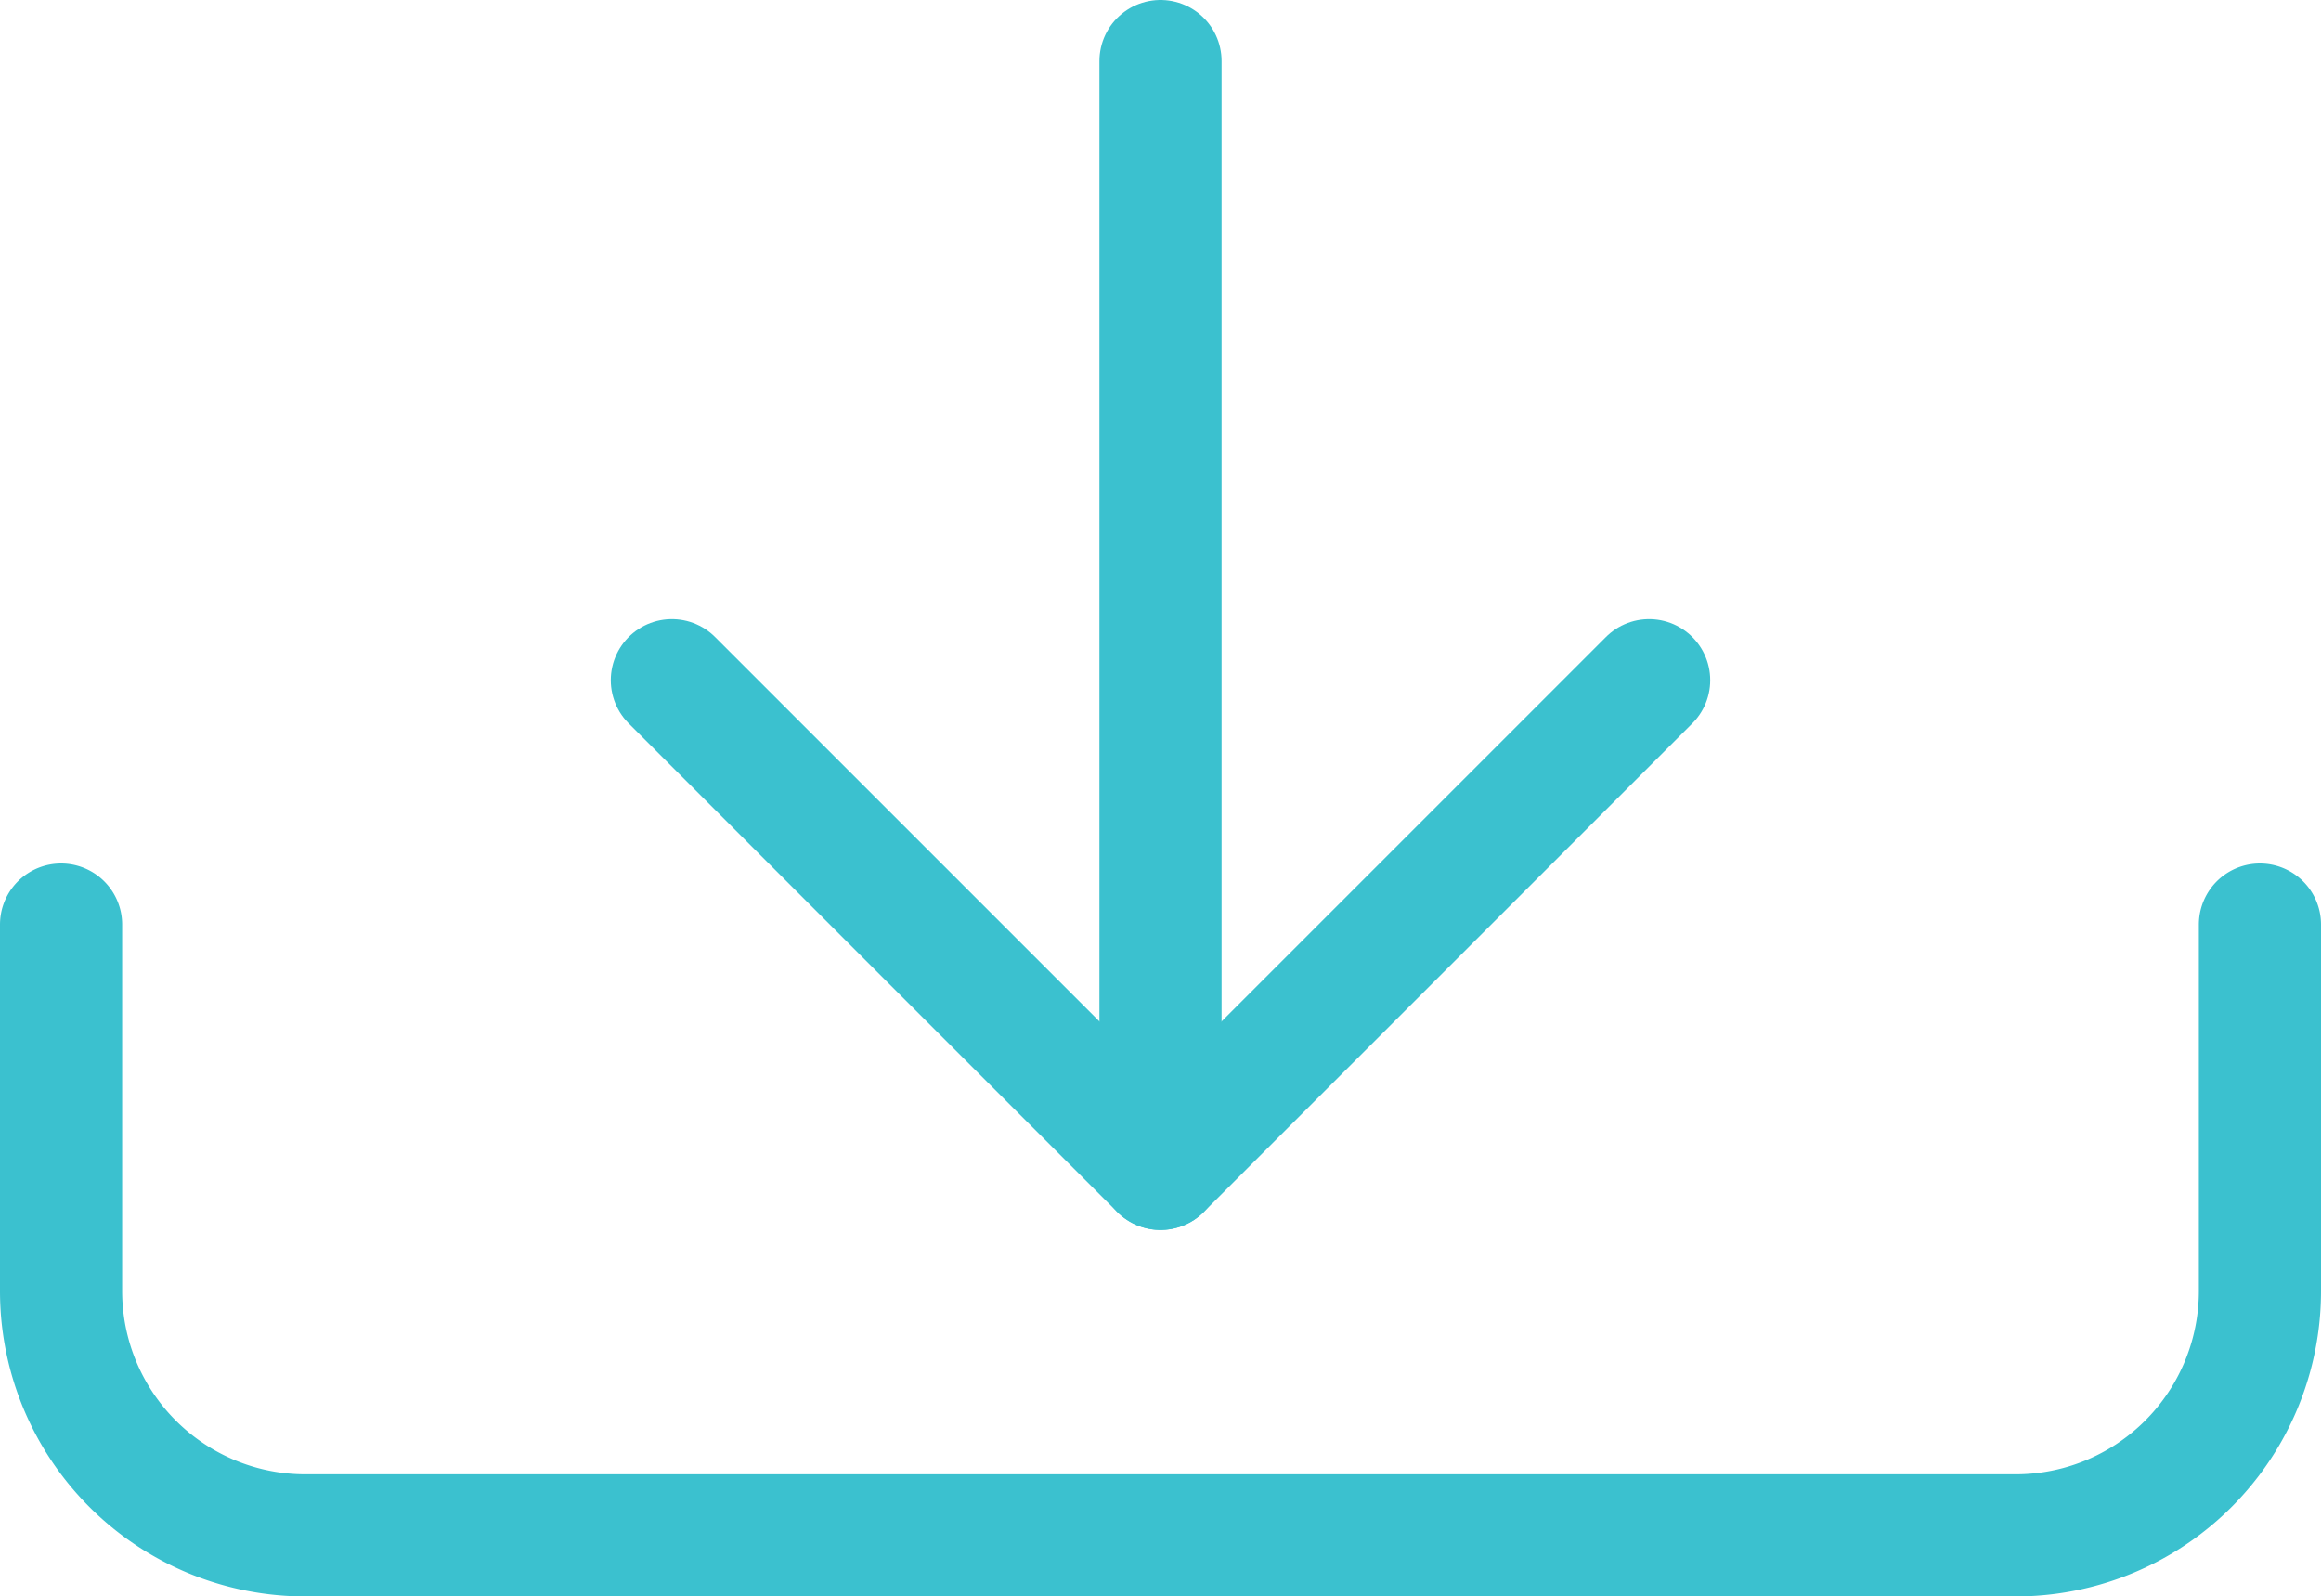 <svg xmlns="http://www.w3.org/2000/svg" width="19" height="13.068" viewBox="0 0 19 13.068">
  <g id="download" transform="translate(0.5 0.5)">
    <path id="Shape" d="M0,0V3A2,2,0,0,0,2,5H16a2,2,0,0,0,2-2V0" transform="translate(0 7.068)" fill="none" stroke="#3bc1cf" stroke-linecap="round" stroke-linejoin="round" stroke-miterlimit="10" stroke-width="1"/>
    <path id="Shape-2" data-name="Shape" d="M0,0,4,4,8,0" transform="translate(5 5.068)" fill="none" stroke="#3bc1cf" stroke-linecap="round" stroke-linejoin="round" stroke-miterlimit="10" stroke-width="1"/>
    <path id="Shape-3" data-name="Shape" d="M0,0V9.068" transform="translate(9)" fill="none" stroke="#3bc1cf" stroke-linecap="round" stroke-linejoin="round" stroke-miterlimit="10" stroke-width="1"/>
  </g>
</svg>